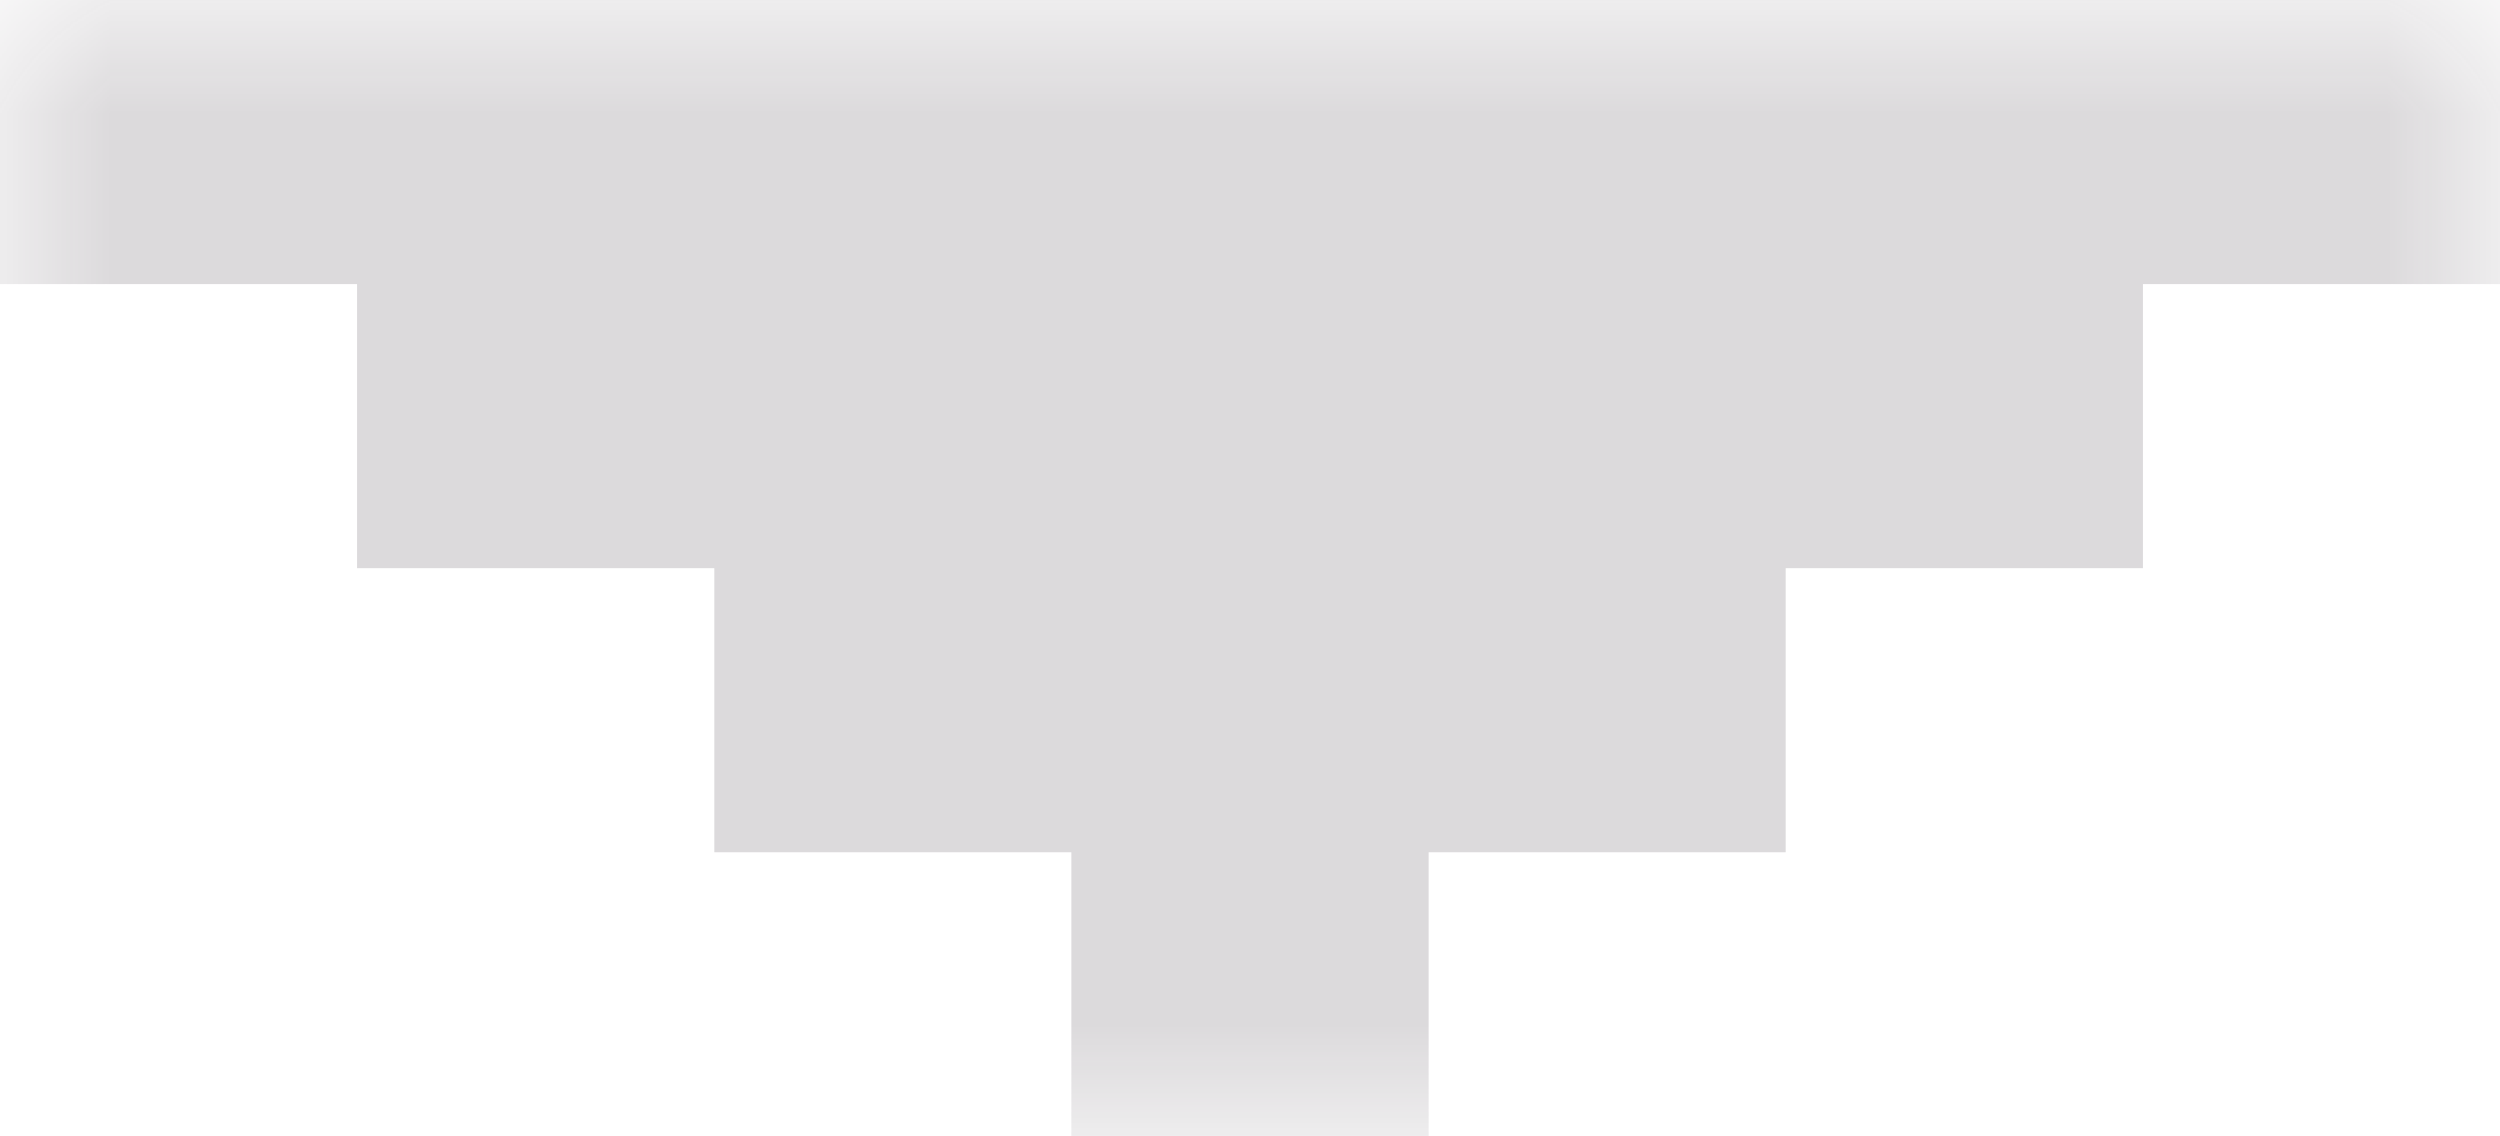 <?xml version="1.0" encoding="UTF-8"?>
<svg width="11px" height="5px" viewBox="0 0 11 5" version="1.1" xmlns="http://www.w3.org/2000/svg" xmlns:xlink="http://www.w3.org/1999/xlink">
    <!-- Generator: Sketch 46.2 (44496) - http://www.bohemiancoding.com/sketch -->
    <title>Slice 3</title>
    <desc>Created with Sketch.</desc>
    <defs>
        <polygon id="path-1" points="2.54148354e-19 0 0 11 5 11 5 1.74463375e-15"></polygon>
    </defs>
    <g id="web-slice" stroke="none" stroke-width="1" fill="none" fill-rule="evenodd">
        <g id="箭头" transform="translate(5.5, 2.5) rotate(-270) translate(-5.5, -2.5) translate(3, -3)">
            <mask id="mask-2" fill="white">
                <use xlink:href="#path-1"></use>
            </mask>
            <g id="Clip-2"></g>
            <path d="M0,11 L1.25,11 L1.25,0 L0,0 L0,11 Z M1.25,9.429 L2.5,9.429 L2.5,1.571 L1.25,1.571 L1.25,9.429 Z M2.5,7.857 L3.75,7.857 L3.75,3.143 L2.5,3.143 L2.5,7.857 Z M3.75,6.286 L5,6.286 L5,4.714 L3.75,4.714 L3.75,6.286 Z" id="Fill-1" fill-opacity="0.988" fill="#DBD9DB" mask="url(#mask-2)"></path>
        </g>
    </g>
</svg>